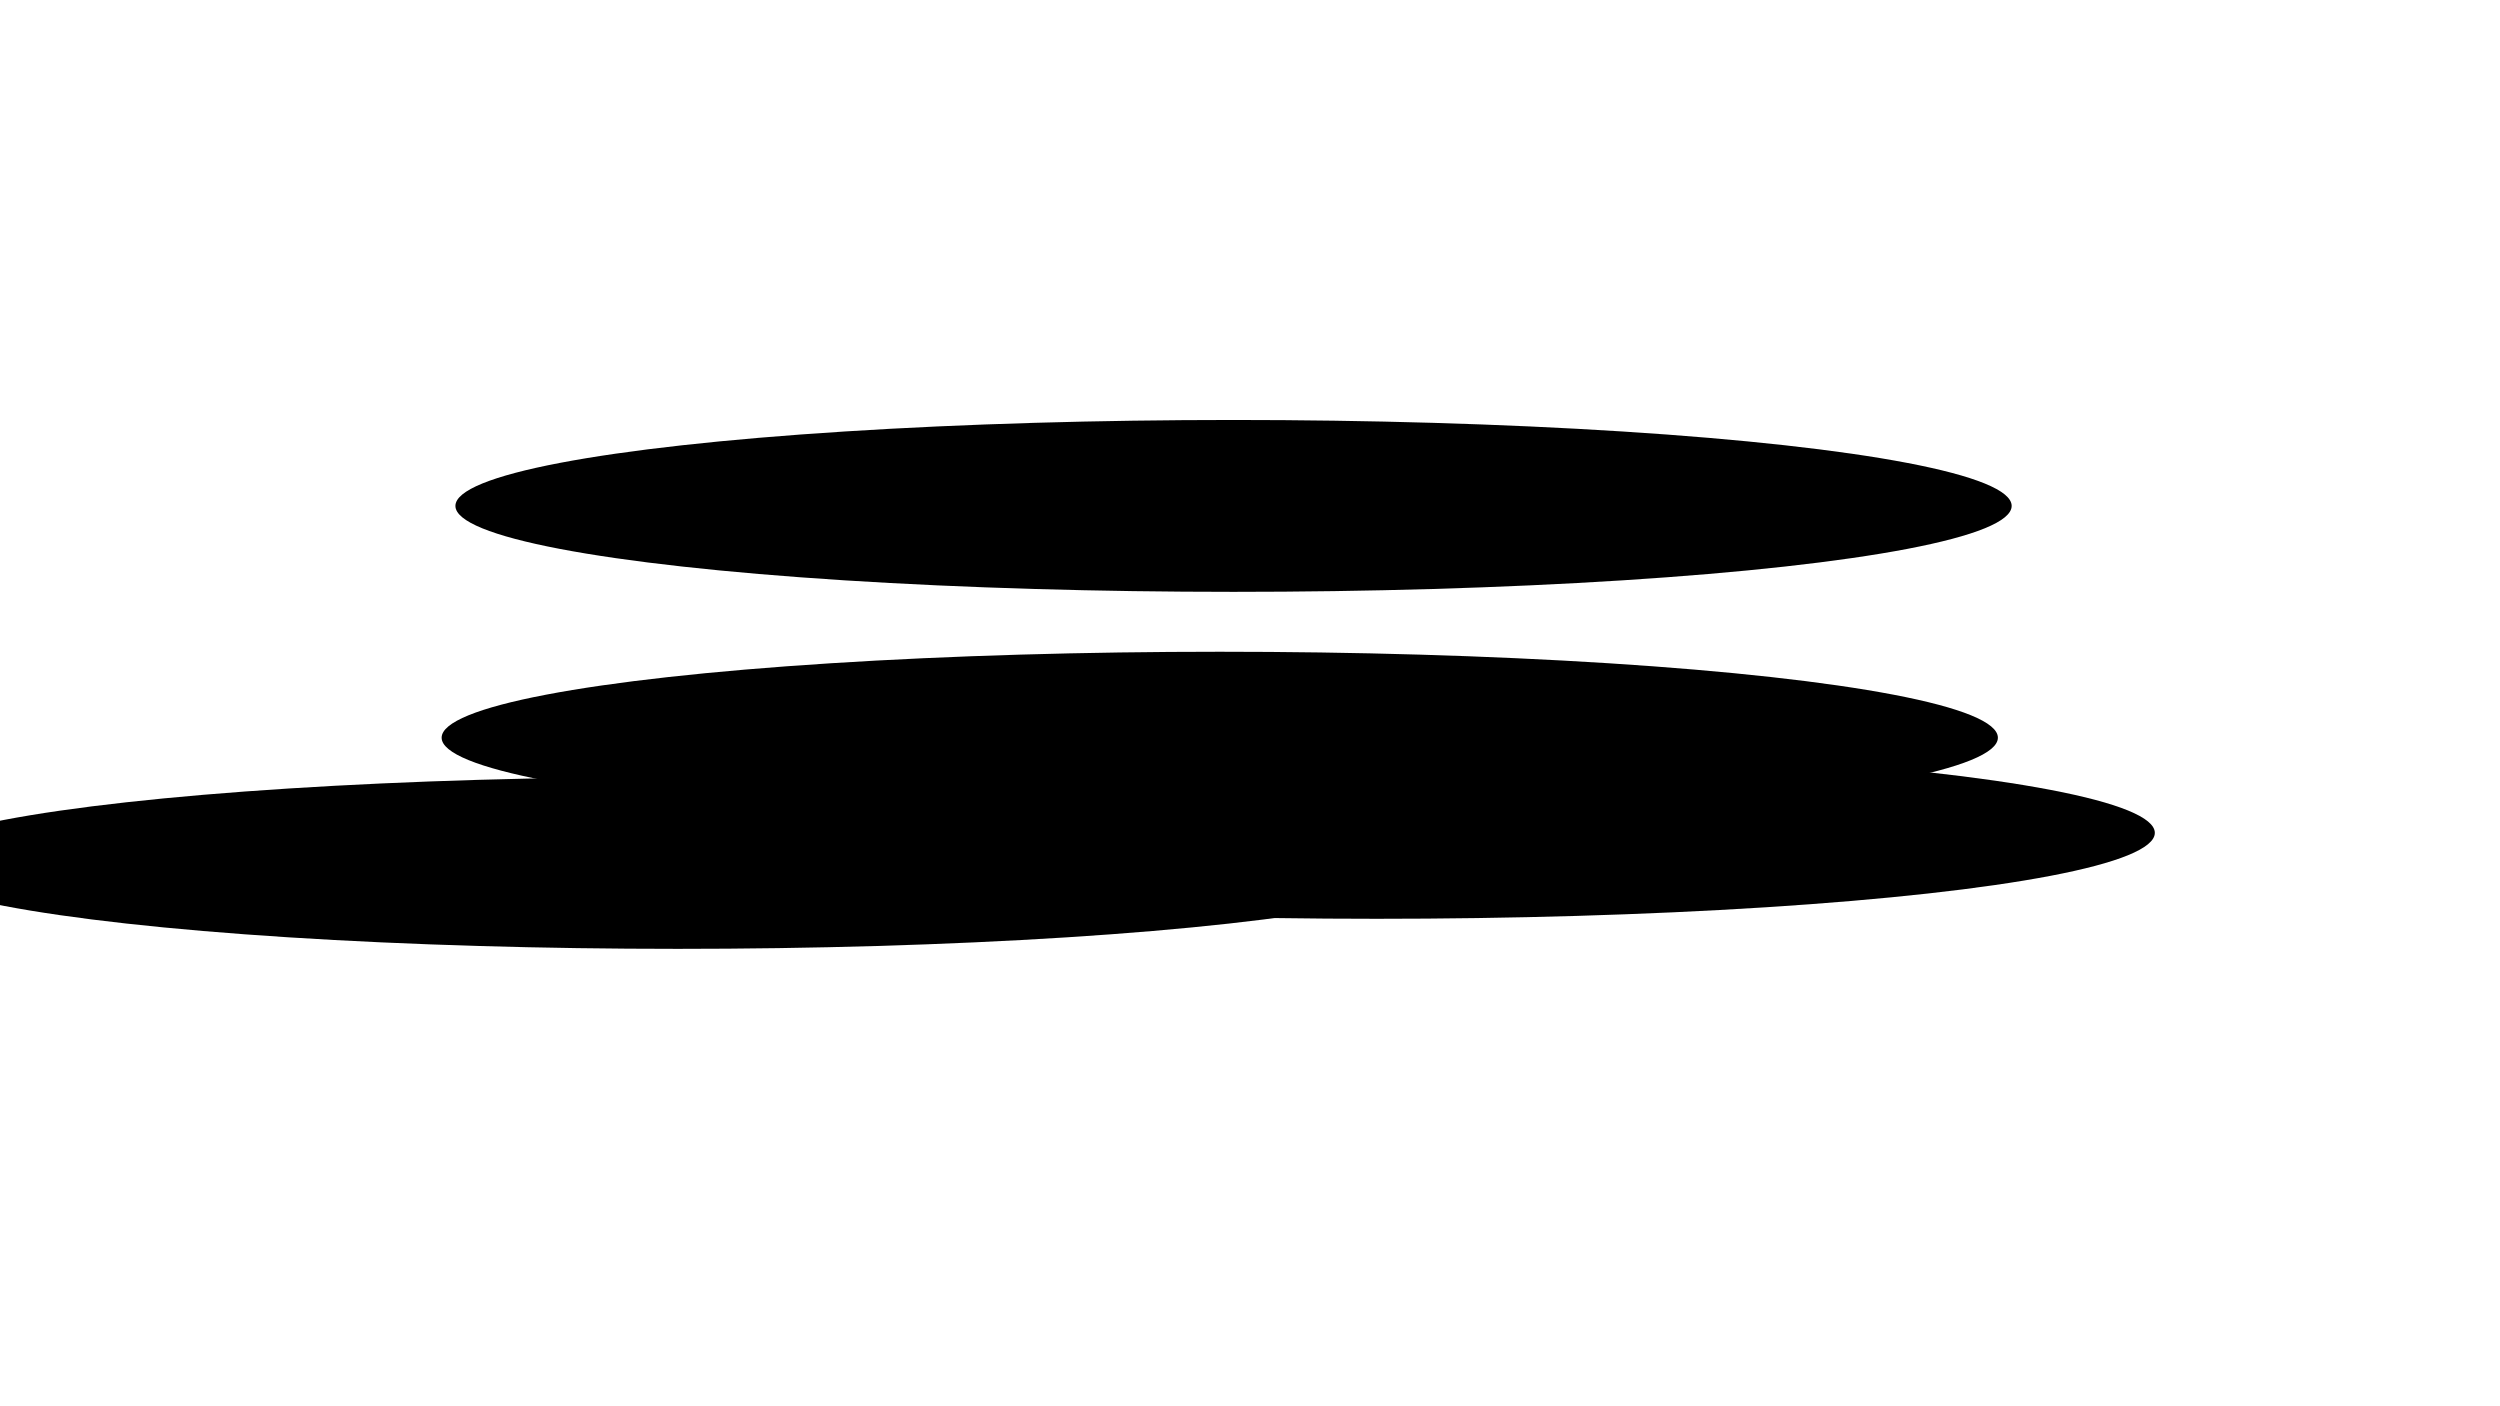 <svg xmlns="http://www.w3.org/2000/svg" version="1.1" xmlns:xlink="http://www.w3.org/1999/xlink" xmlns:svgjs="http://svgjs.dev/svgjs" viewBox="0 0 800 450" opacity="1"><defs><filter id="bbblurry-filter" x="-100%" y="-100%" width="400%" height="400%" filterUnits="objectBoundingBox" primitiveUnits="userSpaceOnUse" color-interpolation-filters="sRGB">
	<feGaussianBlur stdDeviation="100" x="0%" y="0%" width="100%" height="100%" in="SourceGraphic" edgeMode="none" result="blur"></feGaussianBlur></filter></defs><g filter="url(#bbblurry-filter)"><ellipse rx="249" ry="27.5" cx="216.887" cy="276.133" fill="hsla(290, 87%, 47%, 1.00)"></ellipse><ellipse rx="249" ry="27.5" cx="390.323" cy="236.06" fill="hsla(290, 87%, 47%, 1.00)"></ellipse><ellipse rx="249" ry="27.5" cx="394.733" cy="161.892" fill="hsla(167, 72%, 60%, 1.00)"></ellipse><ellipse rx="249" ry="27.5" cx="440.544" cy="266.515" fill="hsla(167, 72%, 60%, 1.00)"></ellipse></g></svg>